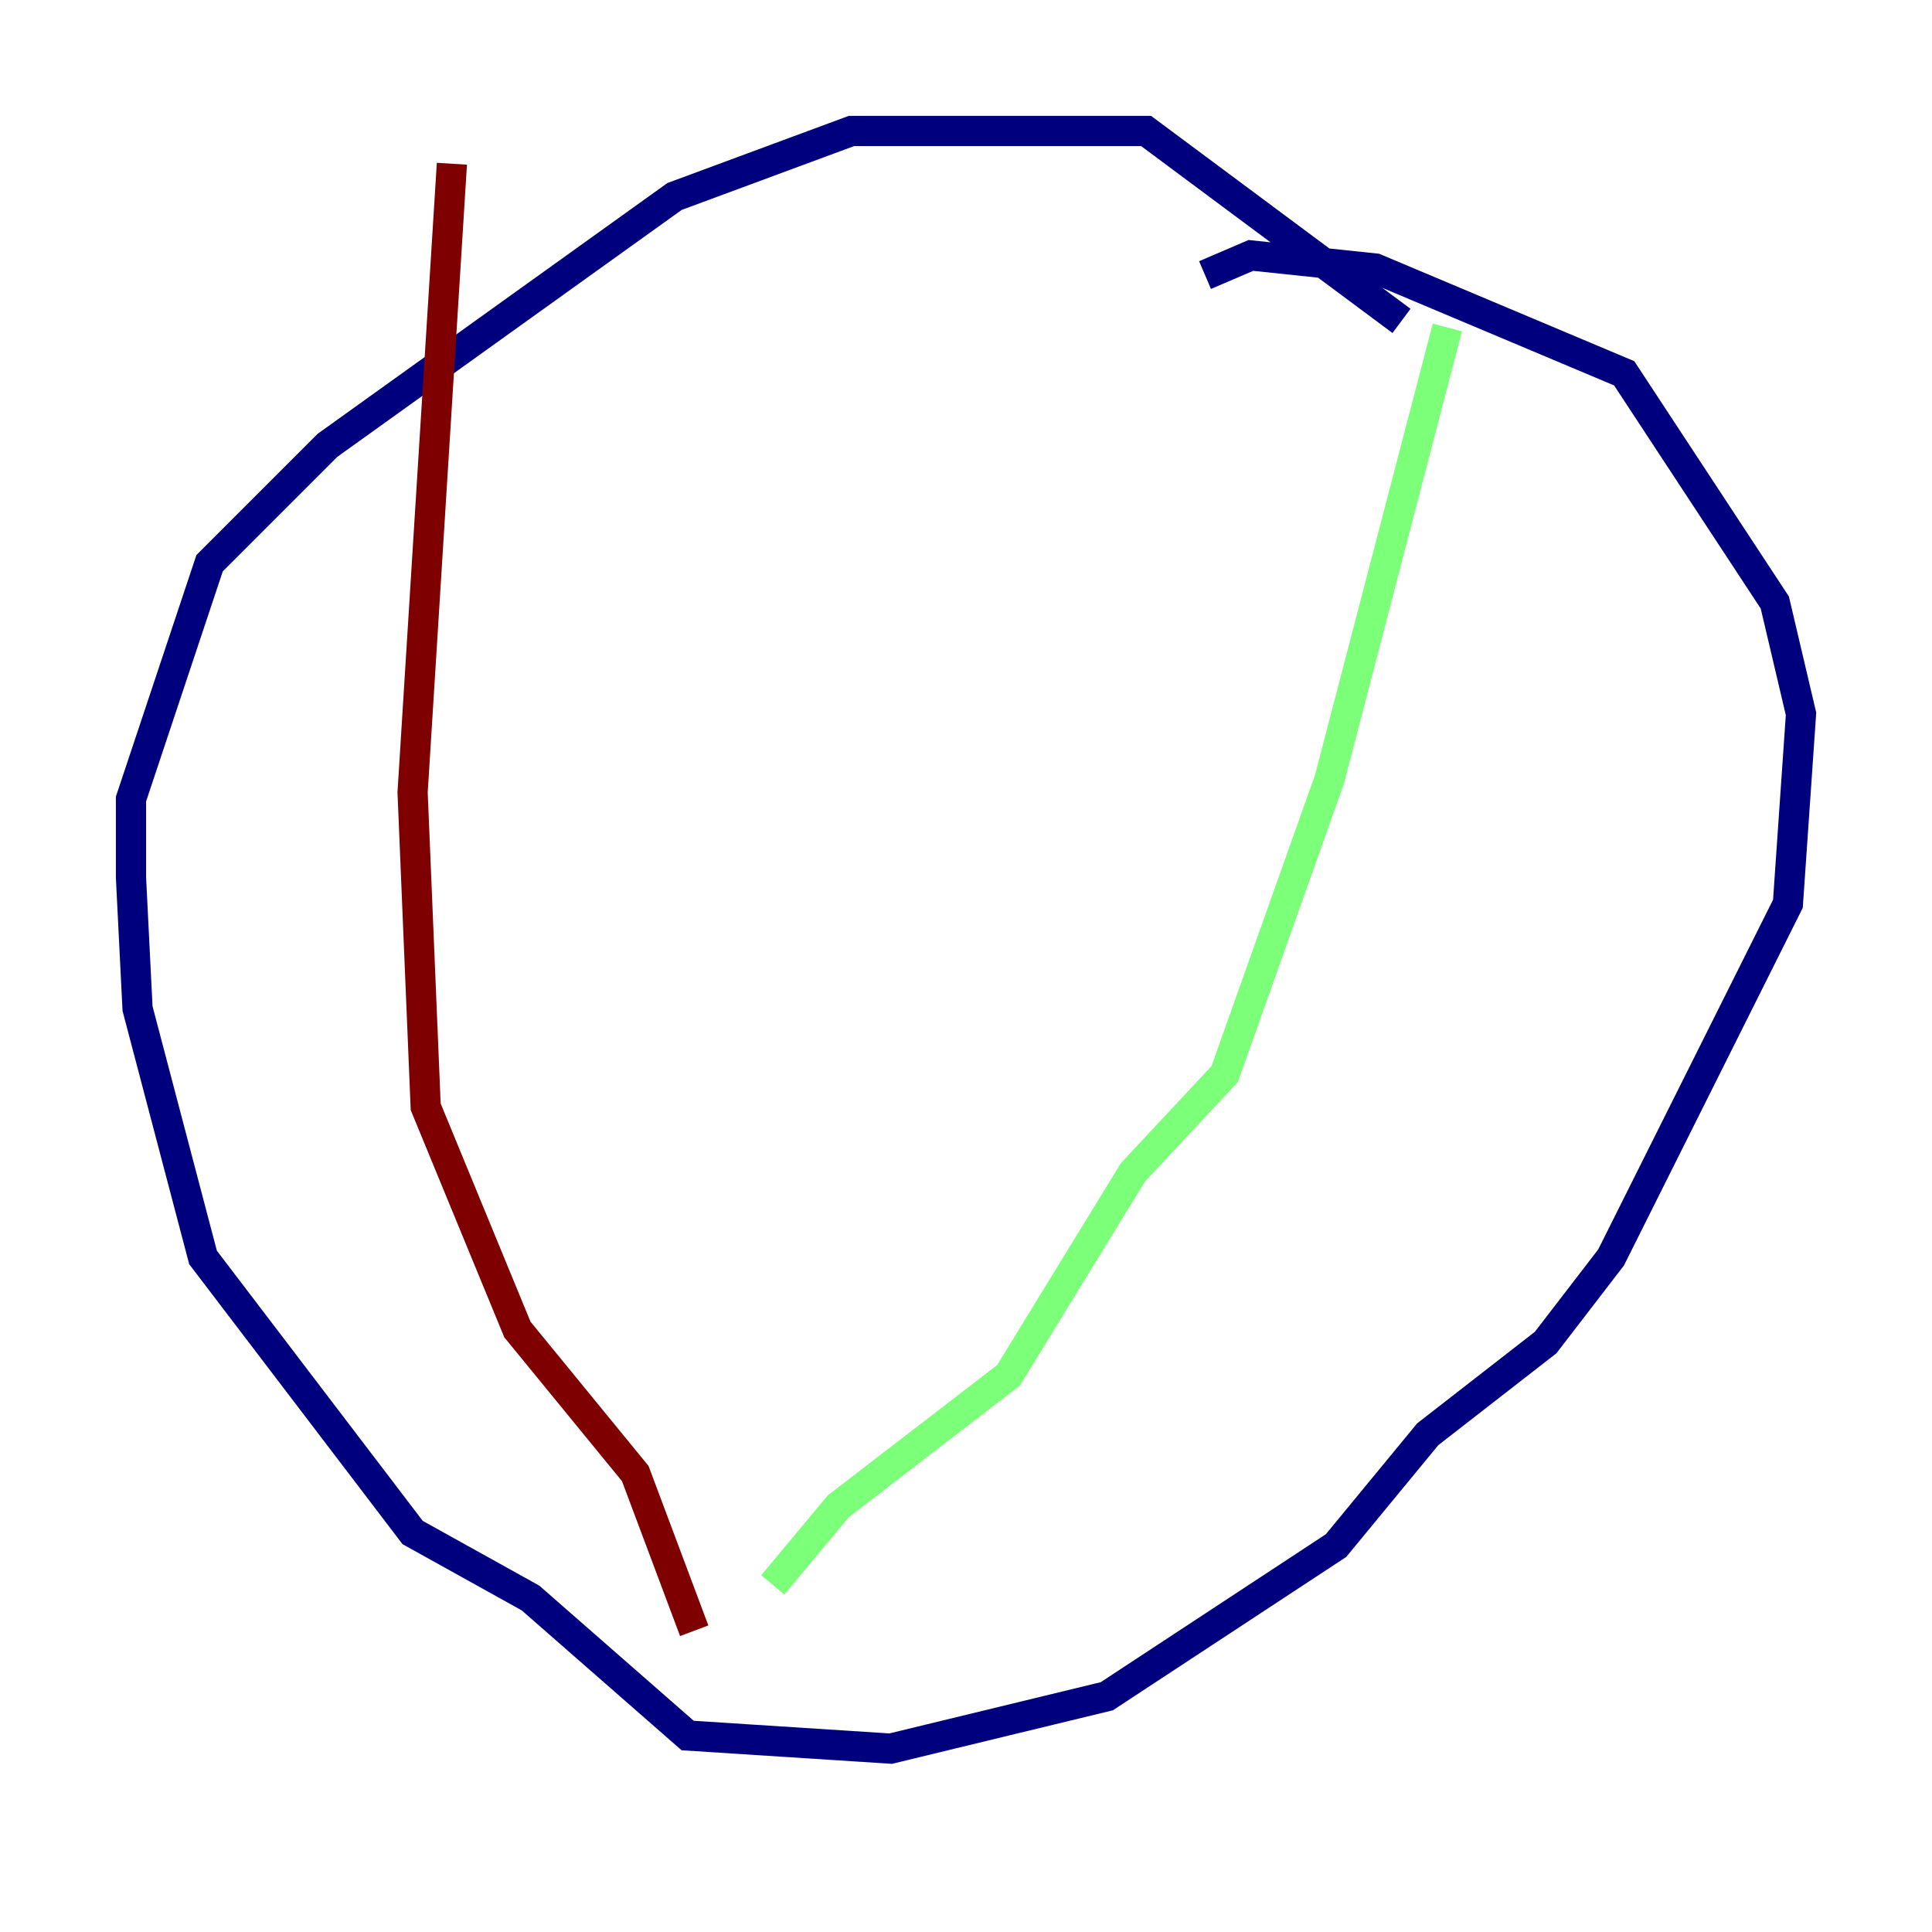 <?xml version="1.0" encoding="utf-8" ?>
<svg baseProfile="tiny" height="128" version="1.2" viewBox="0,0,128,128" width="128" xmlns="http://www.w3.org/2000/svg" xmlns:ev="http://www.w3.org/2001/xml-events" xmlns:xlink="http://www.w3.org/1999/xlink"><defs /><polyline fill="none" points="79.837,18.224 82.875,16.922 91.119,17.79 107.607,24.732 117.586,39.919 119.322,47.295 118.454,59.878 106.739,83.308 102.4,88.949 94.59,95.024 88.515,102.4 73.329,112.38 59.01,115.851 45.559,114.983 35.146,105.871 27.336,101.532 13.451,83.308 9.112,66.82 8.678,58.142 8.678,52.936 13.885,37.315 21.695,29.505 44.691,13.017 56.407,8.678 75.932,8.678 92.854,21.261" stroke="#00007f" stroke-width="2" /><polyline fill="none" points="95.891,21.695 88.081,51.634 81.139,71.159 75.064,77.668 66.82,91.119 55.539,99.797 51.2,105.003" stroke="#7cff79" stroke-width="2" /><polyline fill="none" points="29.939,10.848 27.336,52.502 28.203,73.329 34.278,88.081 42.088,97.627 45.993,108.041" stroke="#7f0000" stroke-width="2" /></svg>